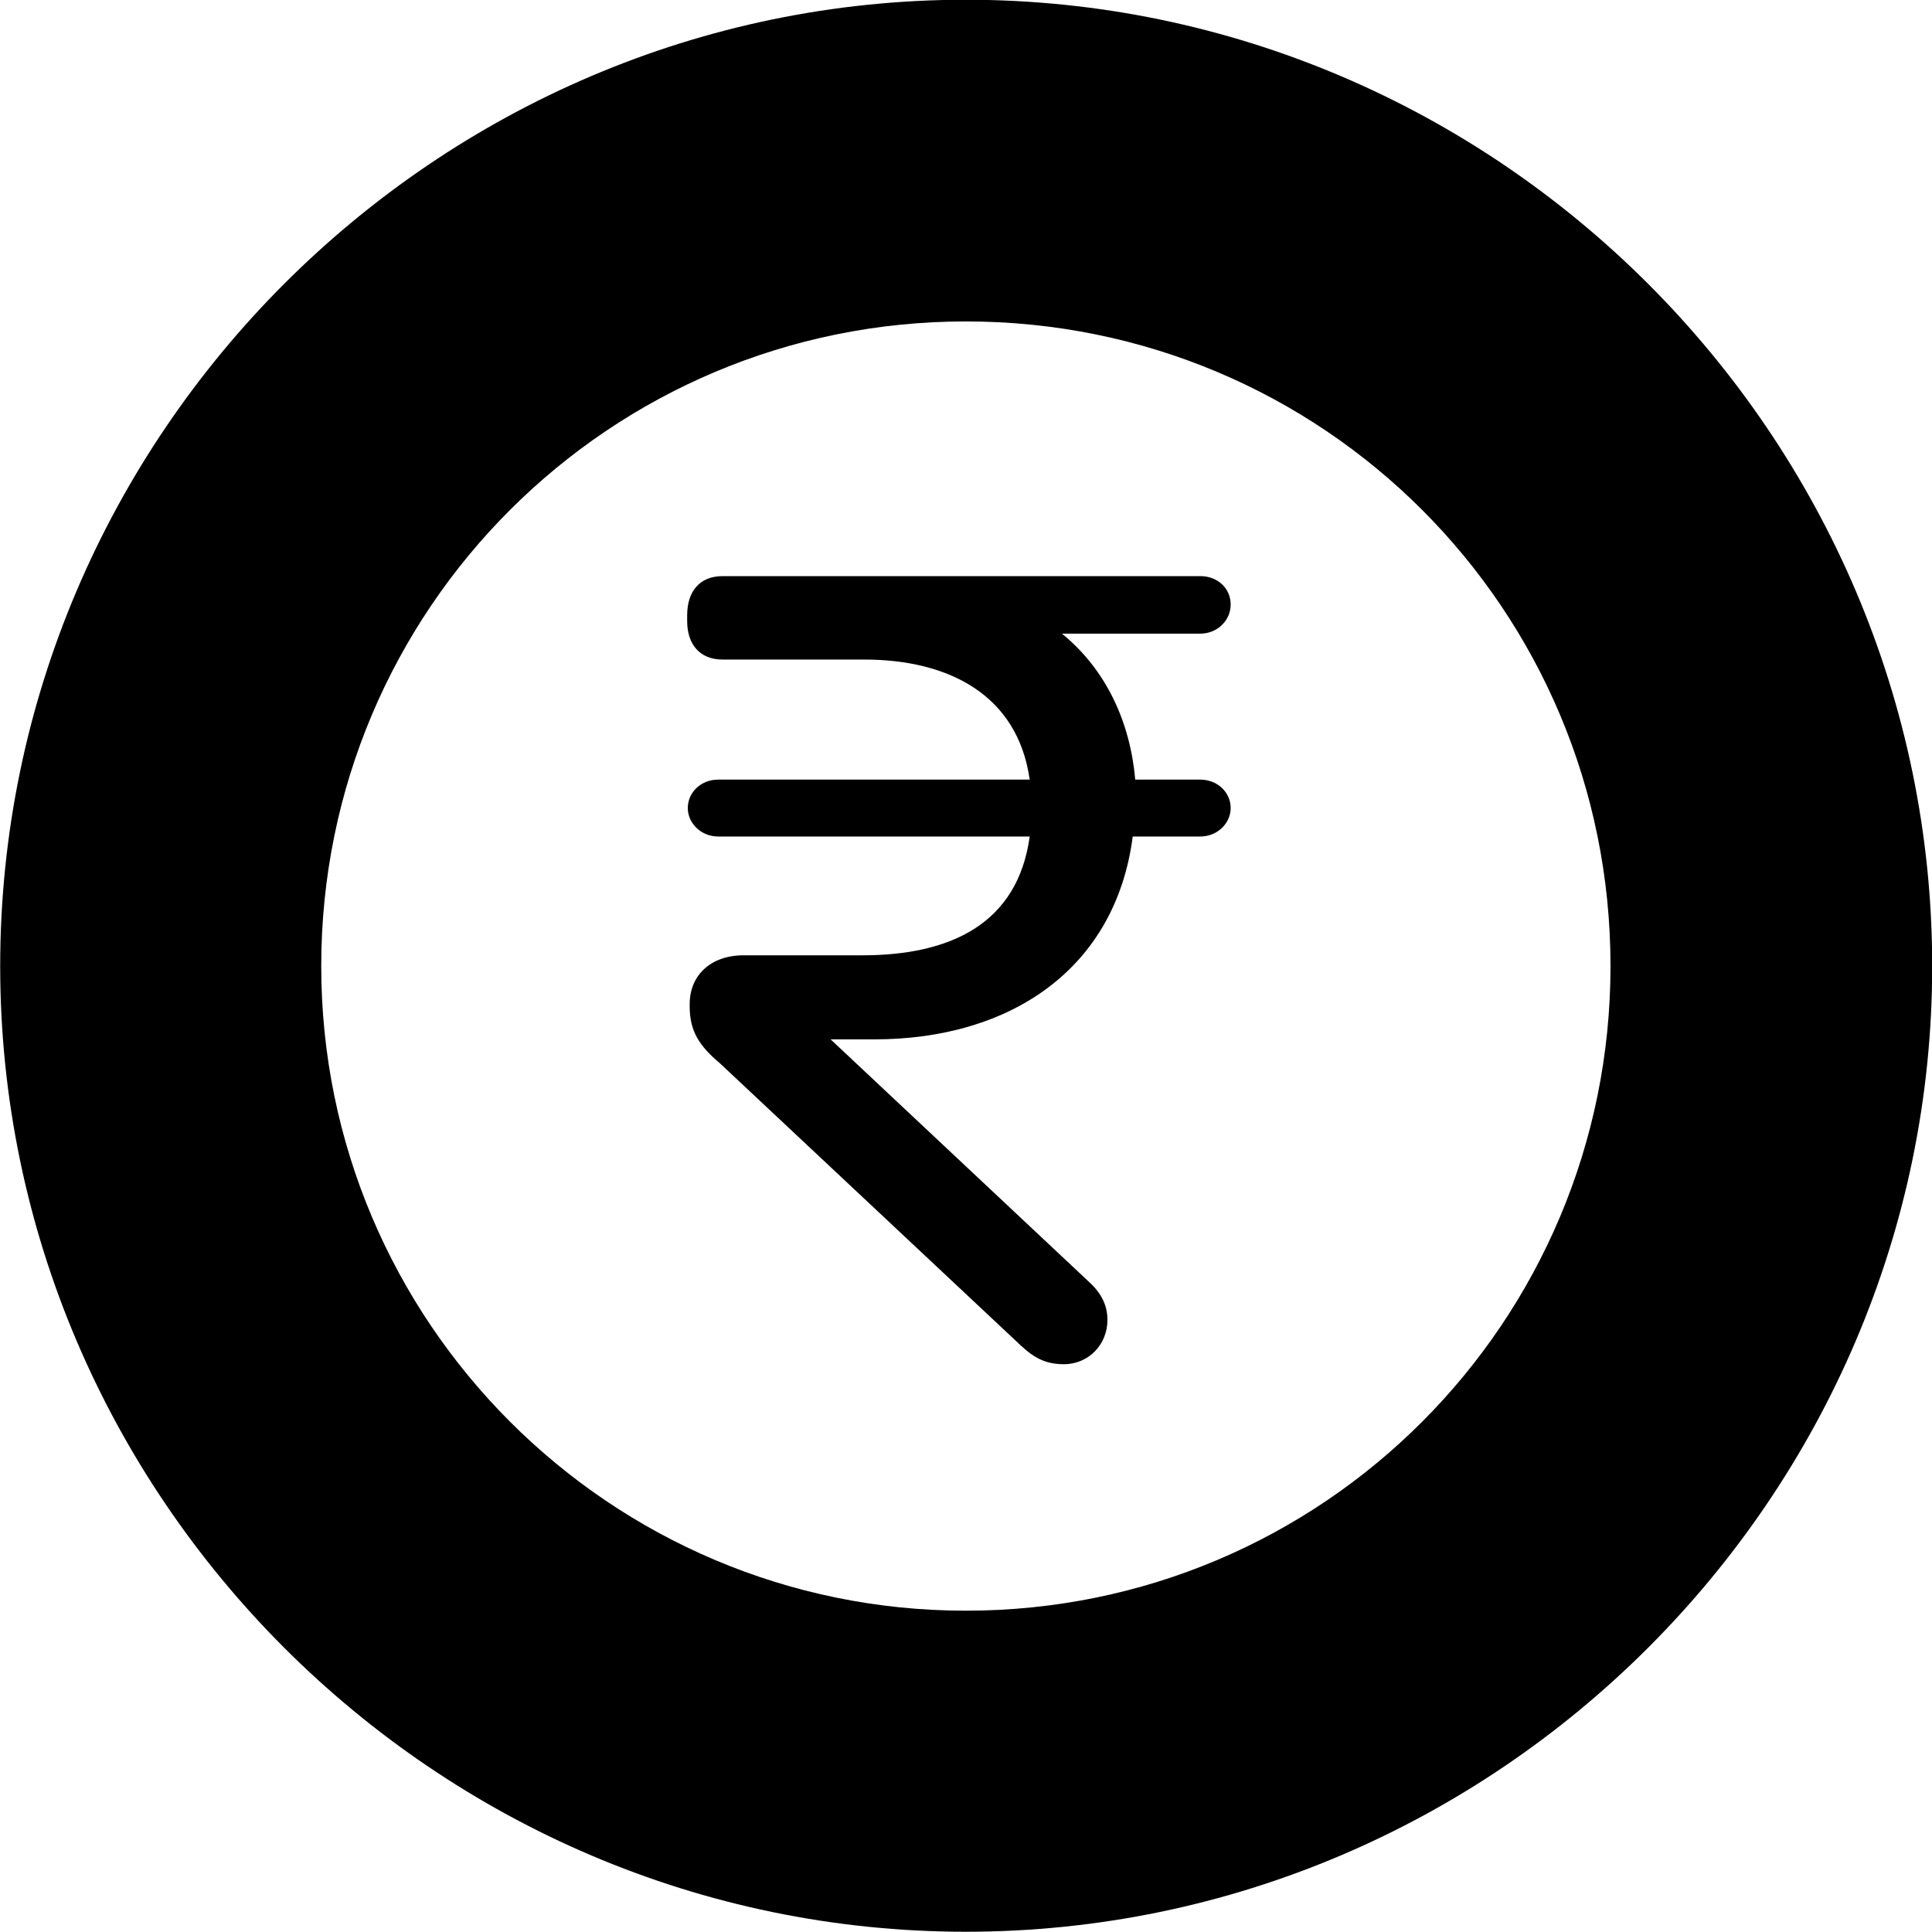 <svg viewBox="0 0 30.57 30.57" xmlns="http://www.w3.org/2000/svg"><path d="M15.283 30.566C23.683 30.566 30.573 23.676 30.573 15.286C30.573 6.886 23.683 -0.004 15.283 -0.004C6.893 -0.004 0.003 6.886 0.003 15.286C0.003 23.676 6.893 30.566 15.283 30.566ZM15.283 25.486C9.653 25.486 5.083 20.916 5.083 15.286C5.083 9.636 9.653 5.086 15.283 5.086C20.933 5.086 25.483 9.636 25.483 15.286C25.483 20.916 20.933 25.486 15.283 25.486ZM13.833 16.446C15.993 16.446 17.653 15.326 17.923 13.236H18.993C19.263 13.236 19.473 13.026 19.473 12.786C19.473 12.536 19.263 12.336 18.993 12.336H17.963C17.883 11.426 17.503 10.596 16.803 10.026H18.993C19.263 10.026 19.473 9.816 19.473 9.566C19.473 9.306 19.263 9.116 18.993 9.116H11.433C11.073 9.116 10.873 9.356 10.873 9.736V9.826C10.873 10.196 11.073 10.436 11.433 10.436H13.673C15.013 10.436 16.103 10.996 16.293 12.336H11.363C11.093 12.336 10.883 12.536 10.883 12.786C10.883 13.026 11.093 13.236 11.363 13.236H16.293C16.103 14.616 15.043 15.116 13.643 15.116H11.763C11.243 15.116 10.913 15.436 10.913 15.886V15.926C10.913 16.326 11.073 16.556 11.393 16.826L16.063 21.206C16.293 21.426 16.473 21.586 16.833 21.586C17.223 21.586 17.523 21.276 17.523 20.886C17.523 20.626 17.403 20.436 17.213 20.266L13.143 16.446Z" /></svg>